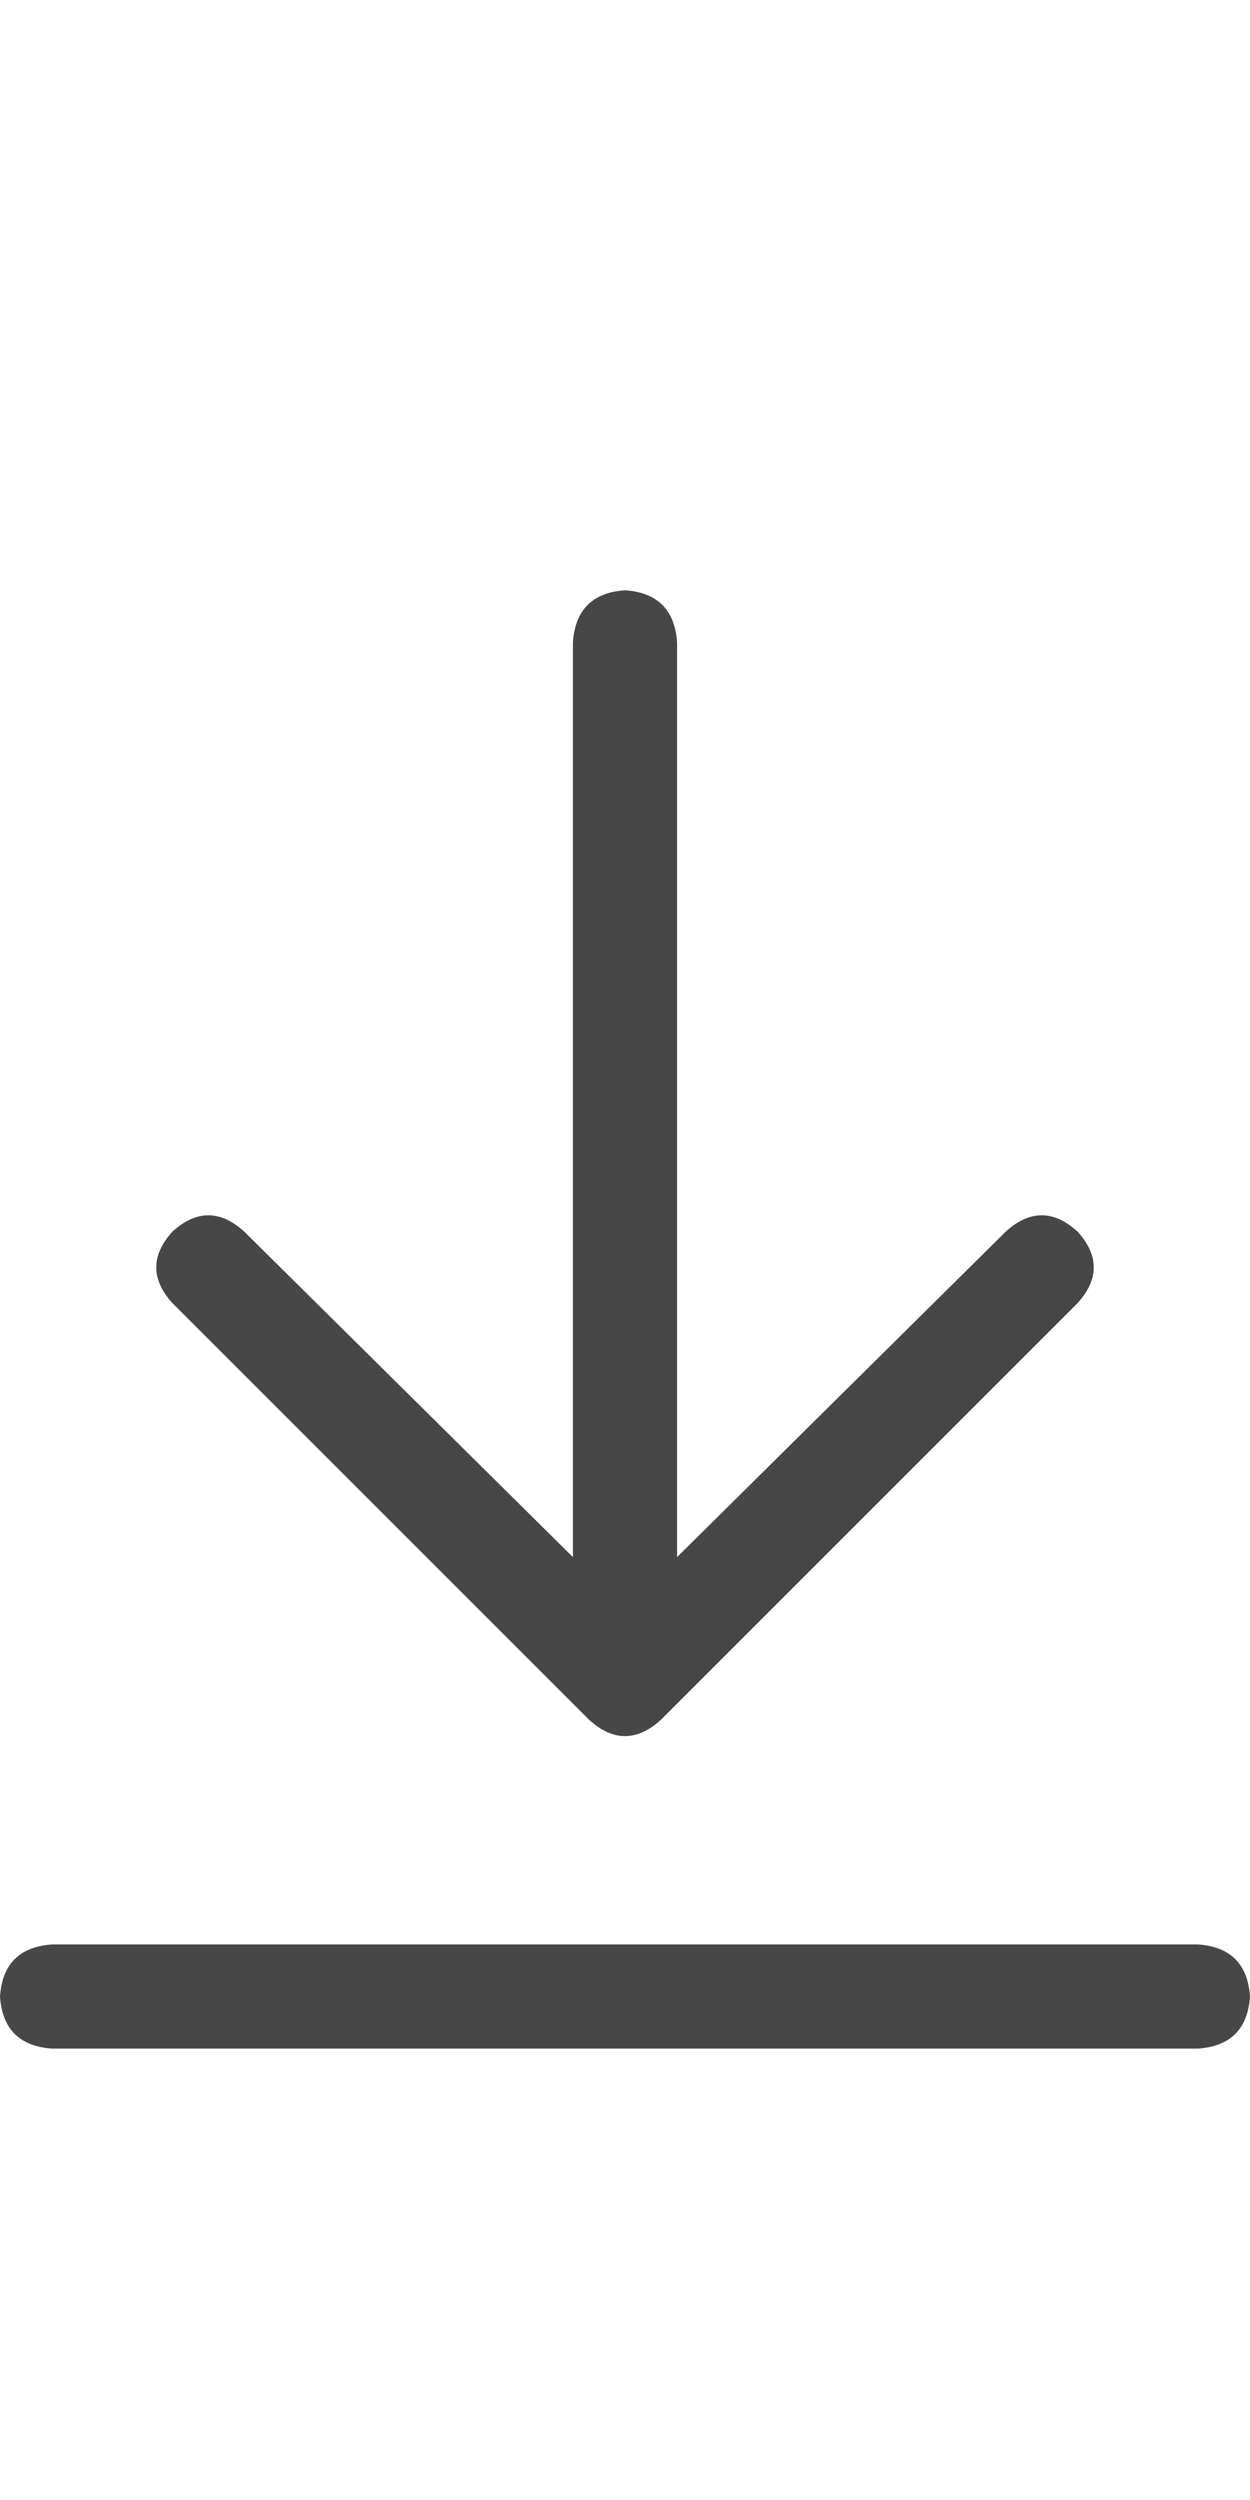 <svg width="9" height="18" viewBox="0 0 9 18" fill="none" xmlns="http://www.w3.org/2000/svg">
<g id="label-paired / caption / arrow-down-to-line-caption / regular" clip-path="url(#clip0_1731_919)">
<path id="icon" d="M0.375 14.75C0.141 14.734 0.016 14.609 0 14.375C0.016 14.141 0.141 14.016 0.375 14H8.625C8.859 14.016 8.984 14.141 9 14.375C8.984 14.609 8.859 14.734 8.625 14.75H0.375ZM4.758 12.383C4.586 12.539 4.414 12.539 4.242 12.383L1.242 9.383C1.086 9.211 1.086 9.039 1.242 8.867C1.414 8.711 1.586 8.711 1.758 8.867L4.125 11.211V8.75V4.625C4.141 4.391 4.266 4.266 4.5 4.25C4.734 4.266 4.859 4.391 4.875 4.625V8.75V11.211L7.242 8.867C7.414 8.711 7.586 8.711 7.758 8.867C7.914 9.039 7.914 9.211 7.758 9.383L4.758 12.383Z" fill="black" fill-opacity="0.72"/>
</g>
<defs>
<clipPath id="clip0_1731_919">
<rect width="9" height="18" fill="white"/>
</clipPath>
</defs>
</svg>
